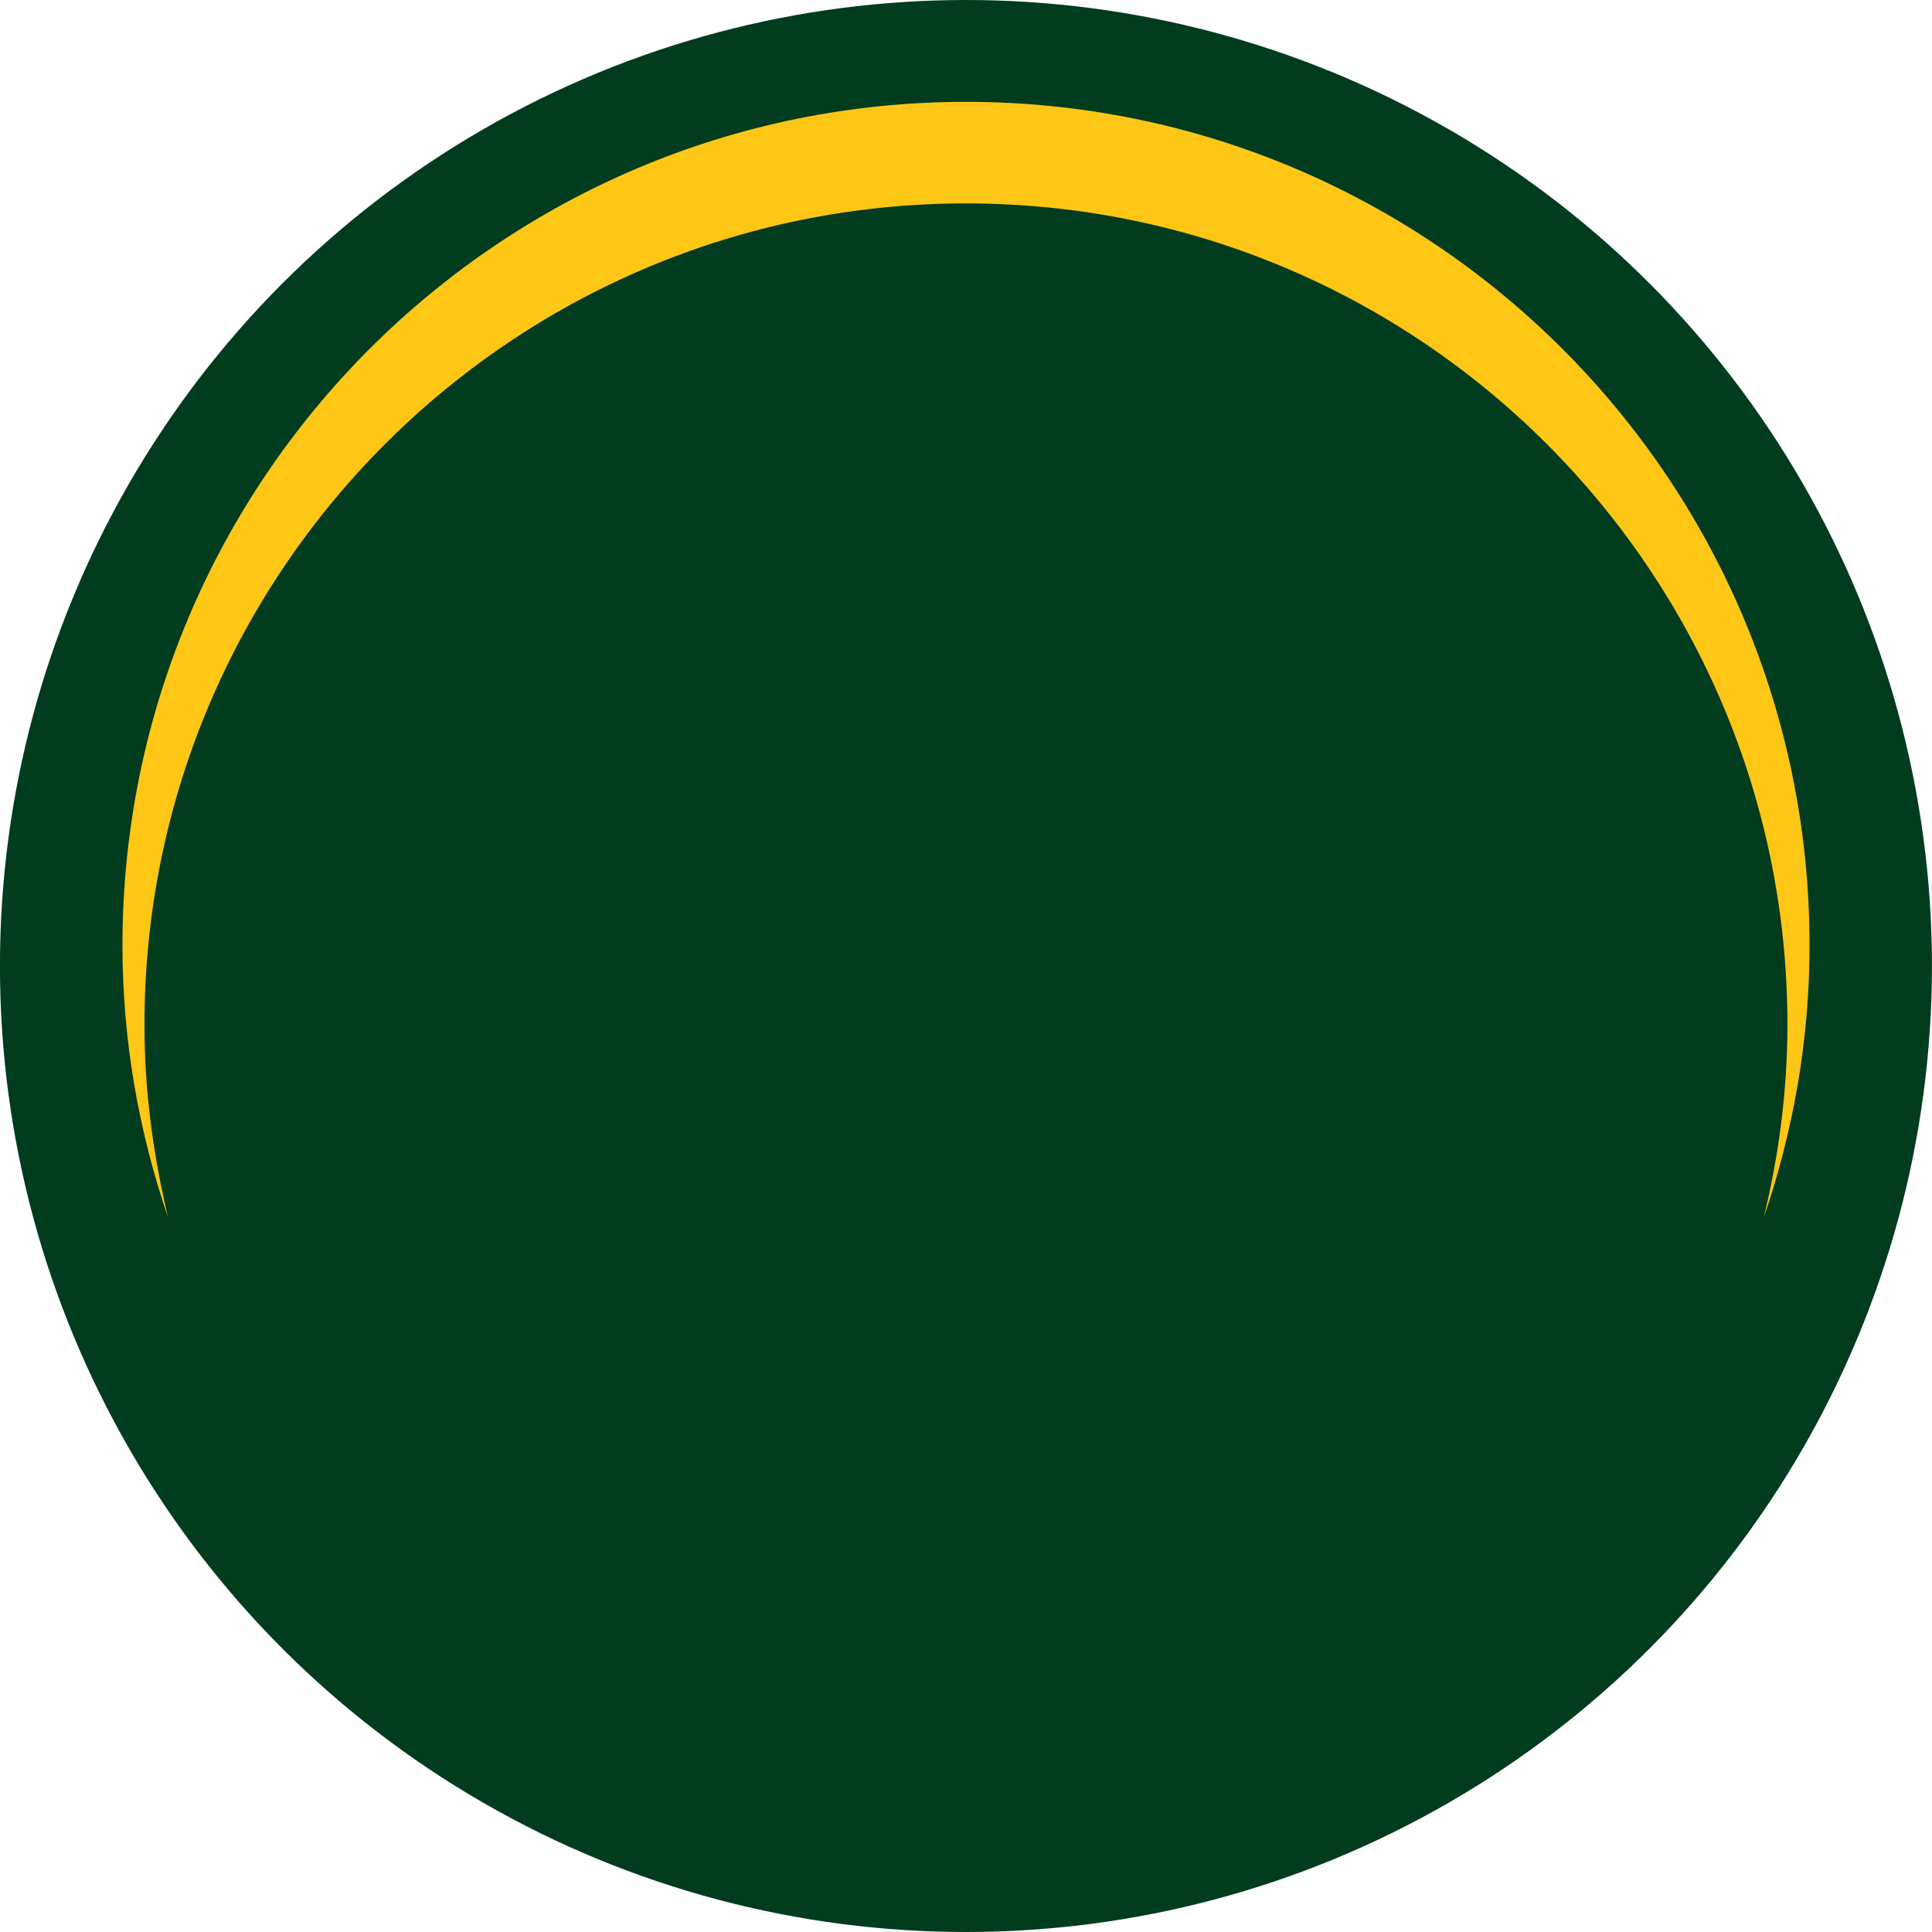 <svg version="1.1" id="图层_1" x="0px" y="0px" width="36.842px" height="36.842px" viewBox="0 0 36.842 36.842" enable-background="new 0 0 36.842 36.842" xml:space="preserve" xmlns="http://www.w3.org/2000/svg" xmlns:xlink="http://www.w3.org/1999/xlink" xmlns:xml="http://www.w3.org/XML/1998/namespace">
  <circle fill="#003C1D" cx="18.42" cy="18.421" r="18.421" class="color c1"/>
  <path fill="#FEC615" d="M18.421,3.879c8.65,0,15.664,7.014,15.664,15.665c0,1.268-0.166,2.494-0.451,3.675
	c0.557-1.63,0.873-3.373,0.873-5.191c0-8.883-7.201-16.086-16.086-16.086S2.335,9.145,2.335,18.028c0,1.819,0.314,3.561,0.871,5.191
	c-0.283-1.181-0.451-2.407-0.451-3.675C2.755,10.893,9.769,3.879,18.421,3.879z" class="color c2"/>
</svg>